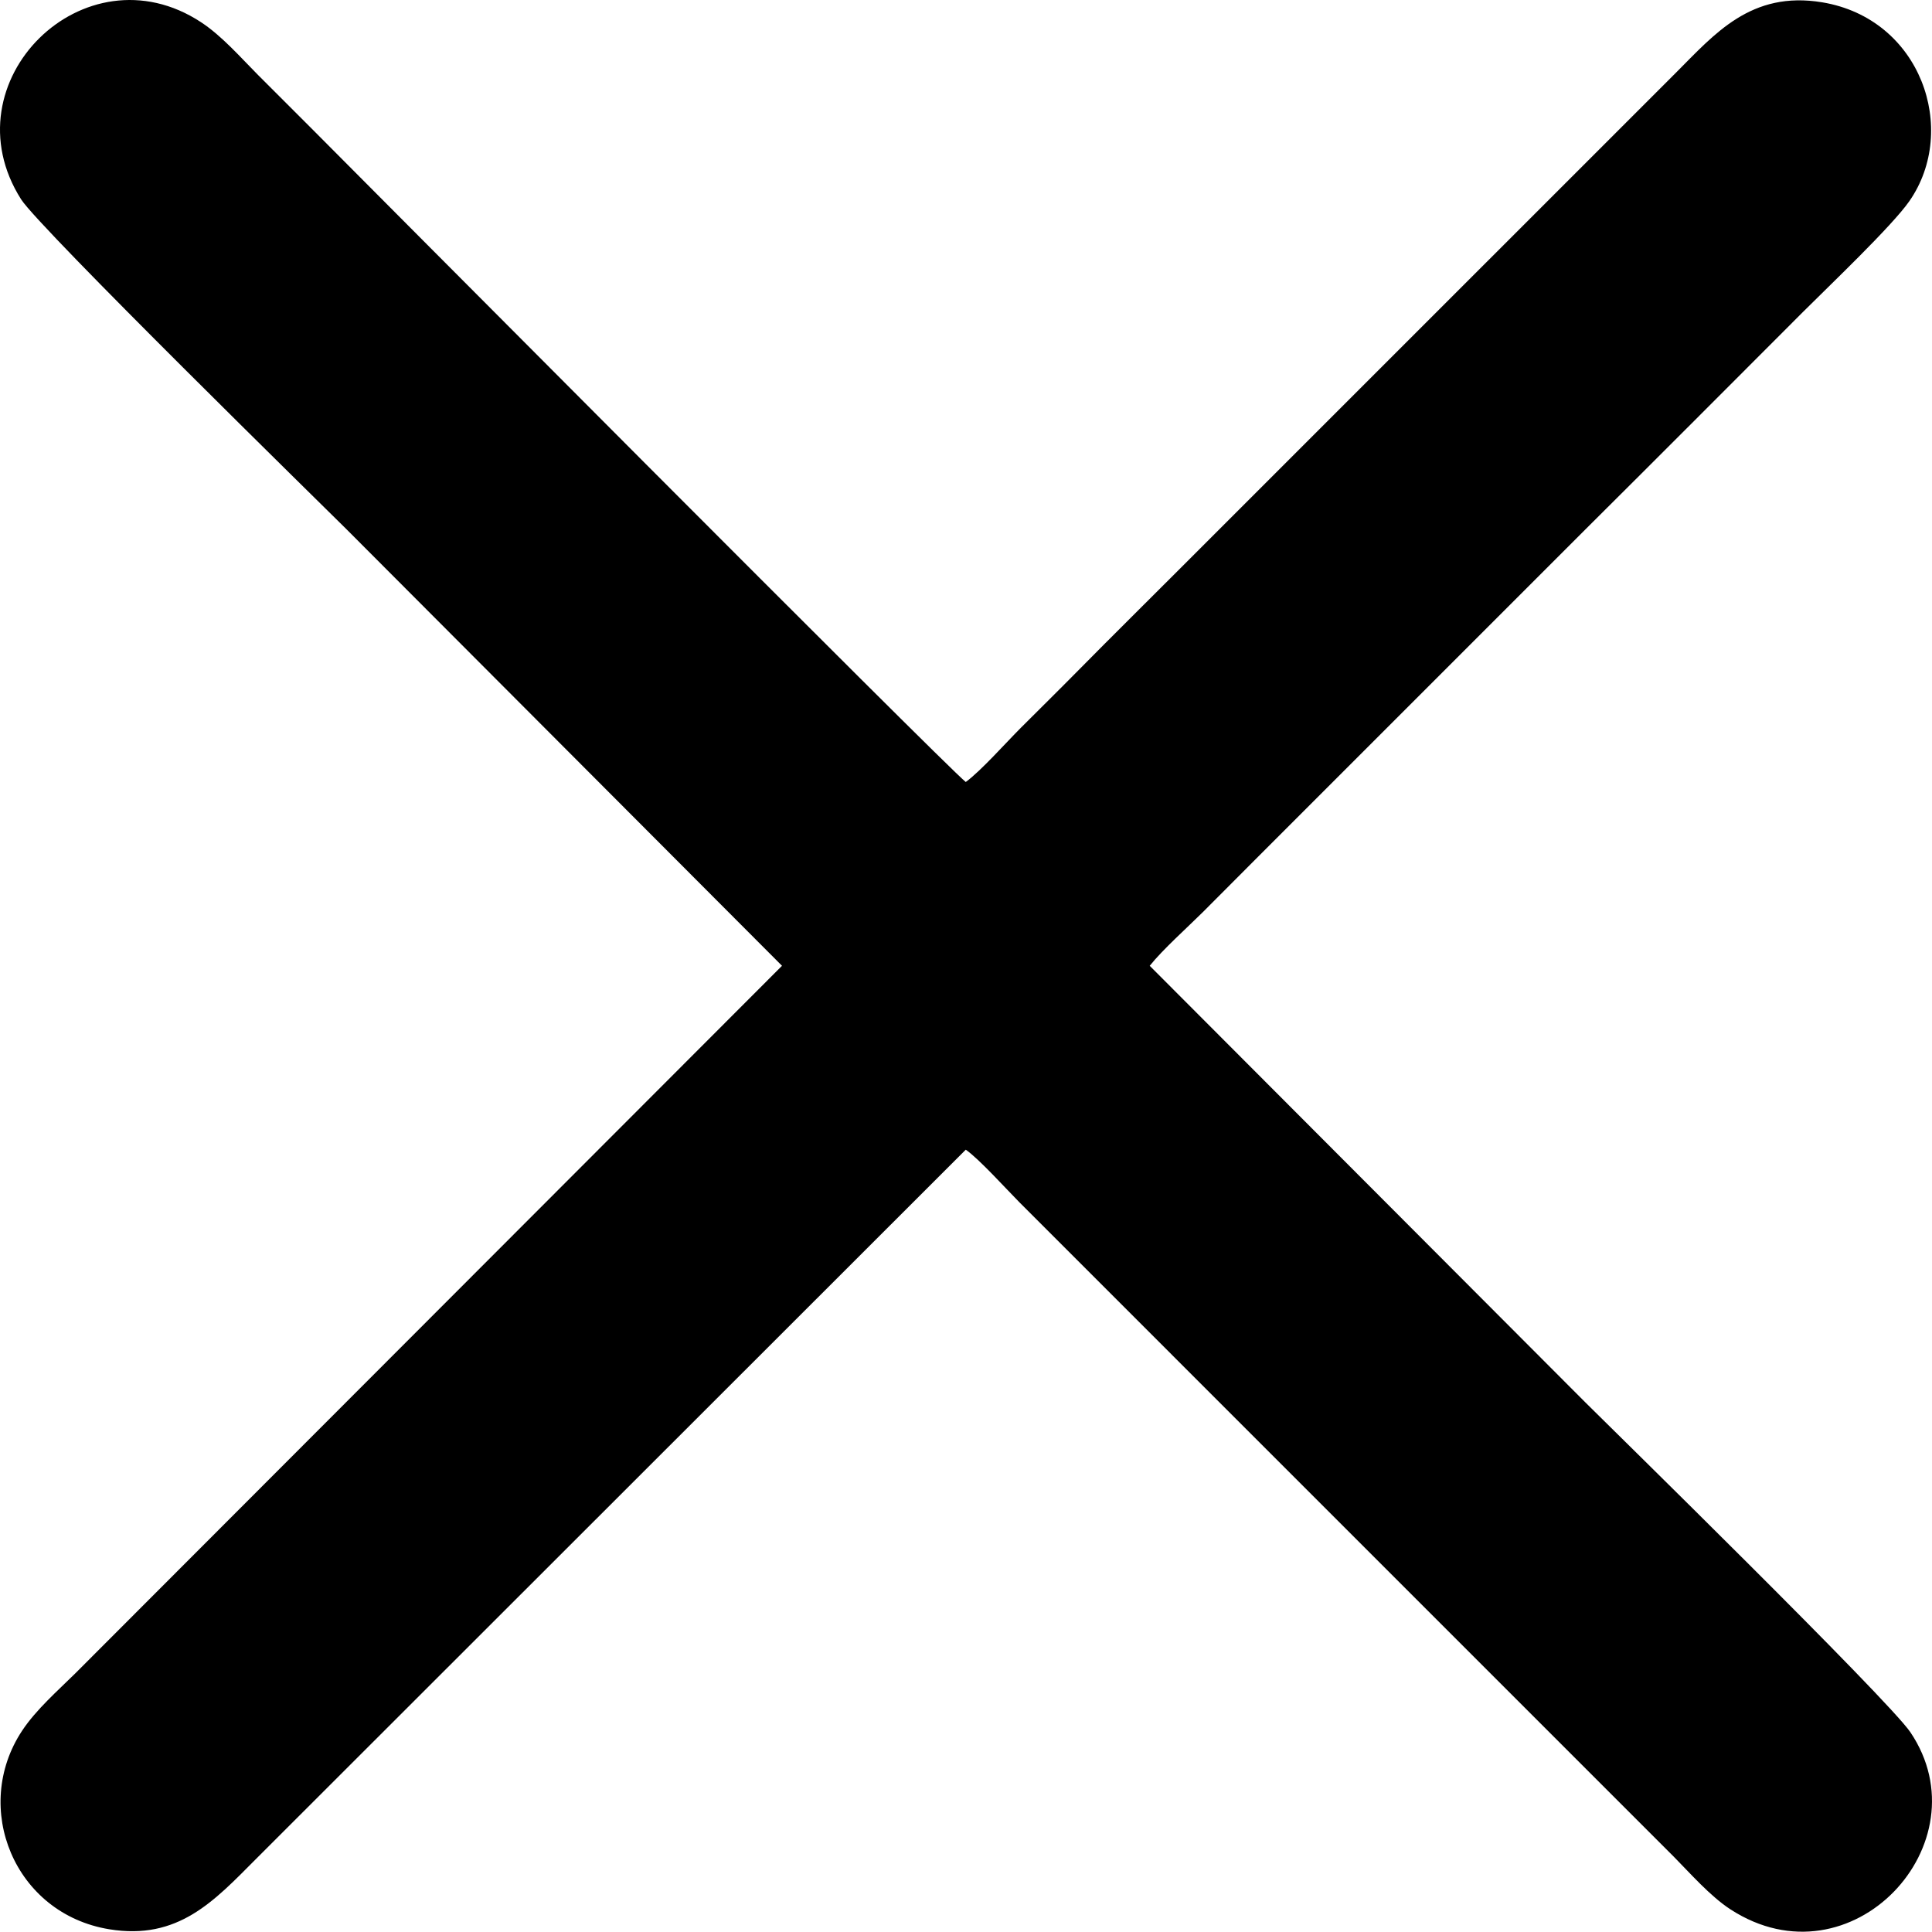 <?xml version="1.0" encoding="UTF-8"?>
<!DOCTYPE svg PUBLIC "-//W3C//DTD SVG 1.1//EN" "http://www.w3.org/Graphics/SVG/1.1/DTD/svg11.dtd">
<!-- Creator: CorelDRAW -->
<svg xmlns="http://www.w3.org/2000/svg" xml:space="preserve" version="1.1" style="shape-rendering:geometricPrecision; text-rendering:geometricPrecision; image-rendering:optimizeQuality; fill-rule:evenodd; clip-rule:evenodd"
viewBox="0 0 7918.34 7917.14"
 xmlns:xlink="http://www.w3.org/1999/xlink"
 xmlns:xodm="http://www.corel.com/coreldraw/odm/2003">
 <defs>
  <style type="text/css">
   <![CDATA[
    .fil0 {fill:black}
   ]]>
  </style>
 </defs>
 <g id="Слой_x0020_1">
  <path class="fil0" d="M3205.09 3958.31l-2897.26 2900.8c-70.01,69.23 -159.95,147.8 -217.07,234.06 -208.5,314.89 -32.57,750.6 357.57,814.05 281.86,45.84 428.88,-115.51 599.41,-286.71l2910.48 -2908.45c53.27,36.44 167.28,162.63 221.3,217.06l2679.52 2679.58c67.26,67.8 150.2,163.08 233.75,217.2 495.03,320.64 1043.4,-271.69 737.03,-726.24 -90.17,-133.78 -1236.69,-1256.73 -1332.6,-1352.26l-1785.09 -1789.09c54.47,-67.84 151.81,-154.54 217.98,-220.2 77.82,-77.23 147.5,-148.6 225.23,-225.84l1342.47 -1342.45c300.1,-298.4 592.31,-591.5 891.63,-891.13 104.39,-104.5 365.07,-351.84 436.52,-454.9 202.75,-292.43 47.46,-747.4 -358.02,-814.35 -291.59,-48.14 -440.54,130.01 -598.23,287.72l-2013.69 2013.67c-151.1,151.38 -295.2,293.41 -445.54,445.83 -77.42,78.49 -147.82,147.52 -225.7,225.41 -62.29,62.29 -163.97,177.03 -226.58,222.97 -80.62,-63.24 -2523.14,-2519.9 -2680.2,-2677.39 -76.06,-76.27 -143.99,-143.71 -220.2,-220.11 -69.63,-69.81 -147.55,-159.92 -234.26,-216.78 -476.83,-312.67 -1042.71,244.89 -737.01,726.23 75.14,118.32 1253.25,1272.22 1333.16,1351.74l1785.39 1789.58z"/>
 </g>
</svg>
